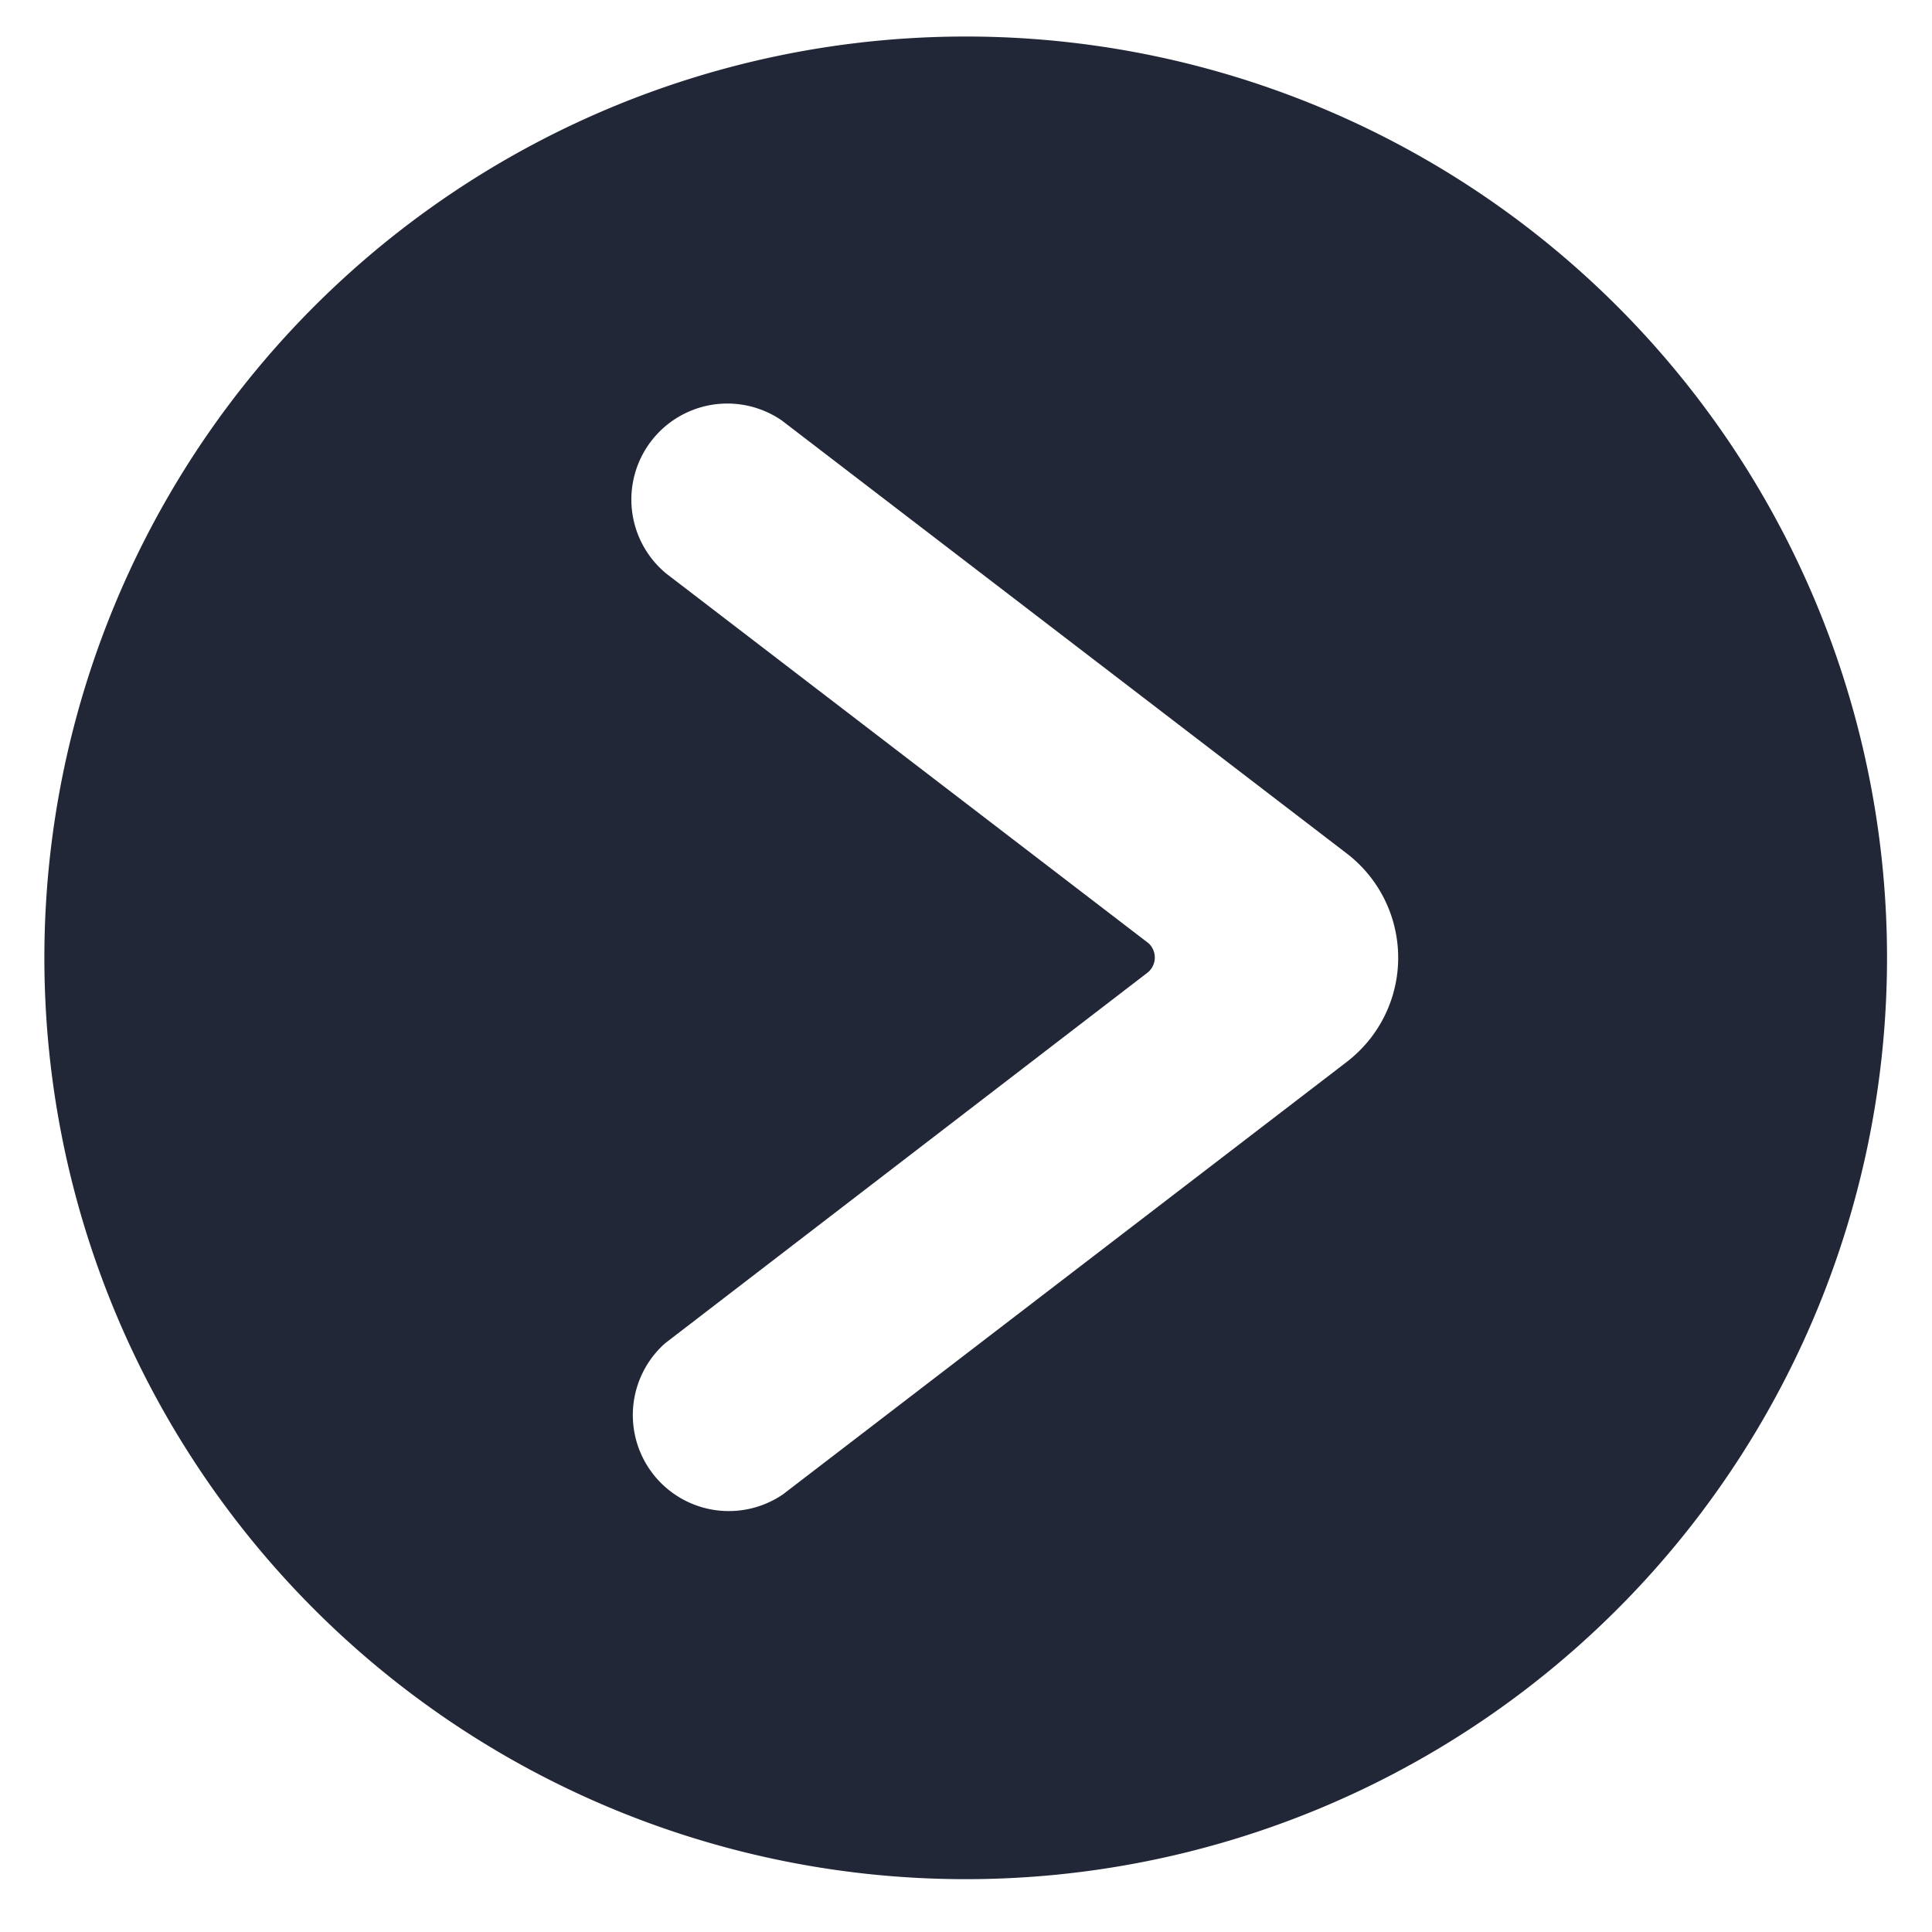 <svg height="64" preserveAspectRatio="xMinYMid" aria-hidden="true" focusable="false" viewBox="0 0 64 64" width="64" xmlns="http://www.w3.org/2000/svg"><path d="M32,1.21A30.52,30.52,0,1,0,62.51,31.72,30.51,30.51,0,0,0,32,1.21ZM45.42,34.37a4.44,4.44,0,0,1-.81.81L25.94,49.5a3.18,3.18,0,0,1-3.91-5l0,0L38,32.23a.64.64,0,0,0,.13-.89.53.53,0,0,0-.13-.13L22.07,19a3.18,3.18,0,0,1,3.83-5.07l0,0L44.61,28.27A4.35,4.35,0,0,1,45.42,34.37Z" fill="#222737"/></svg>